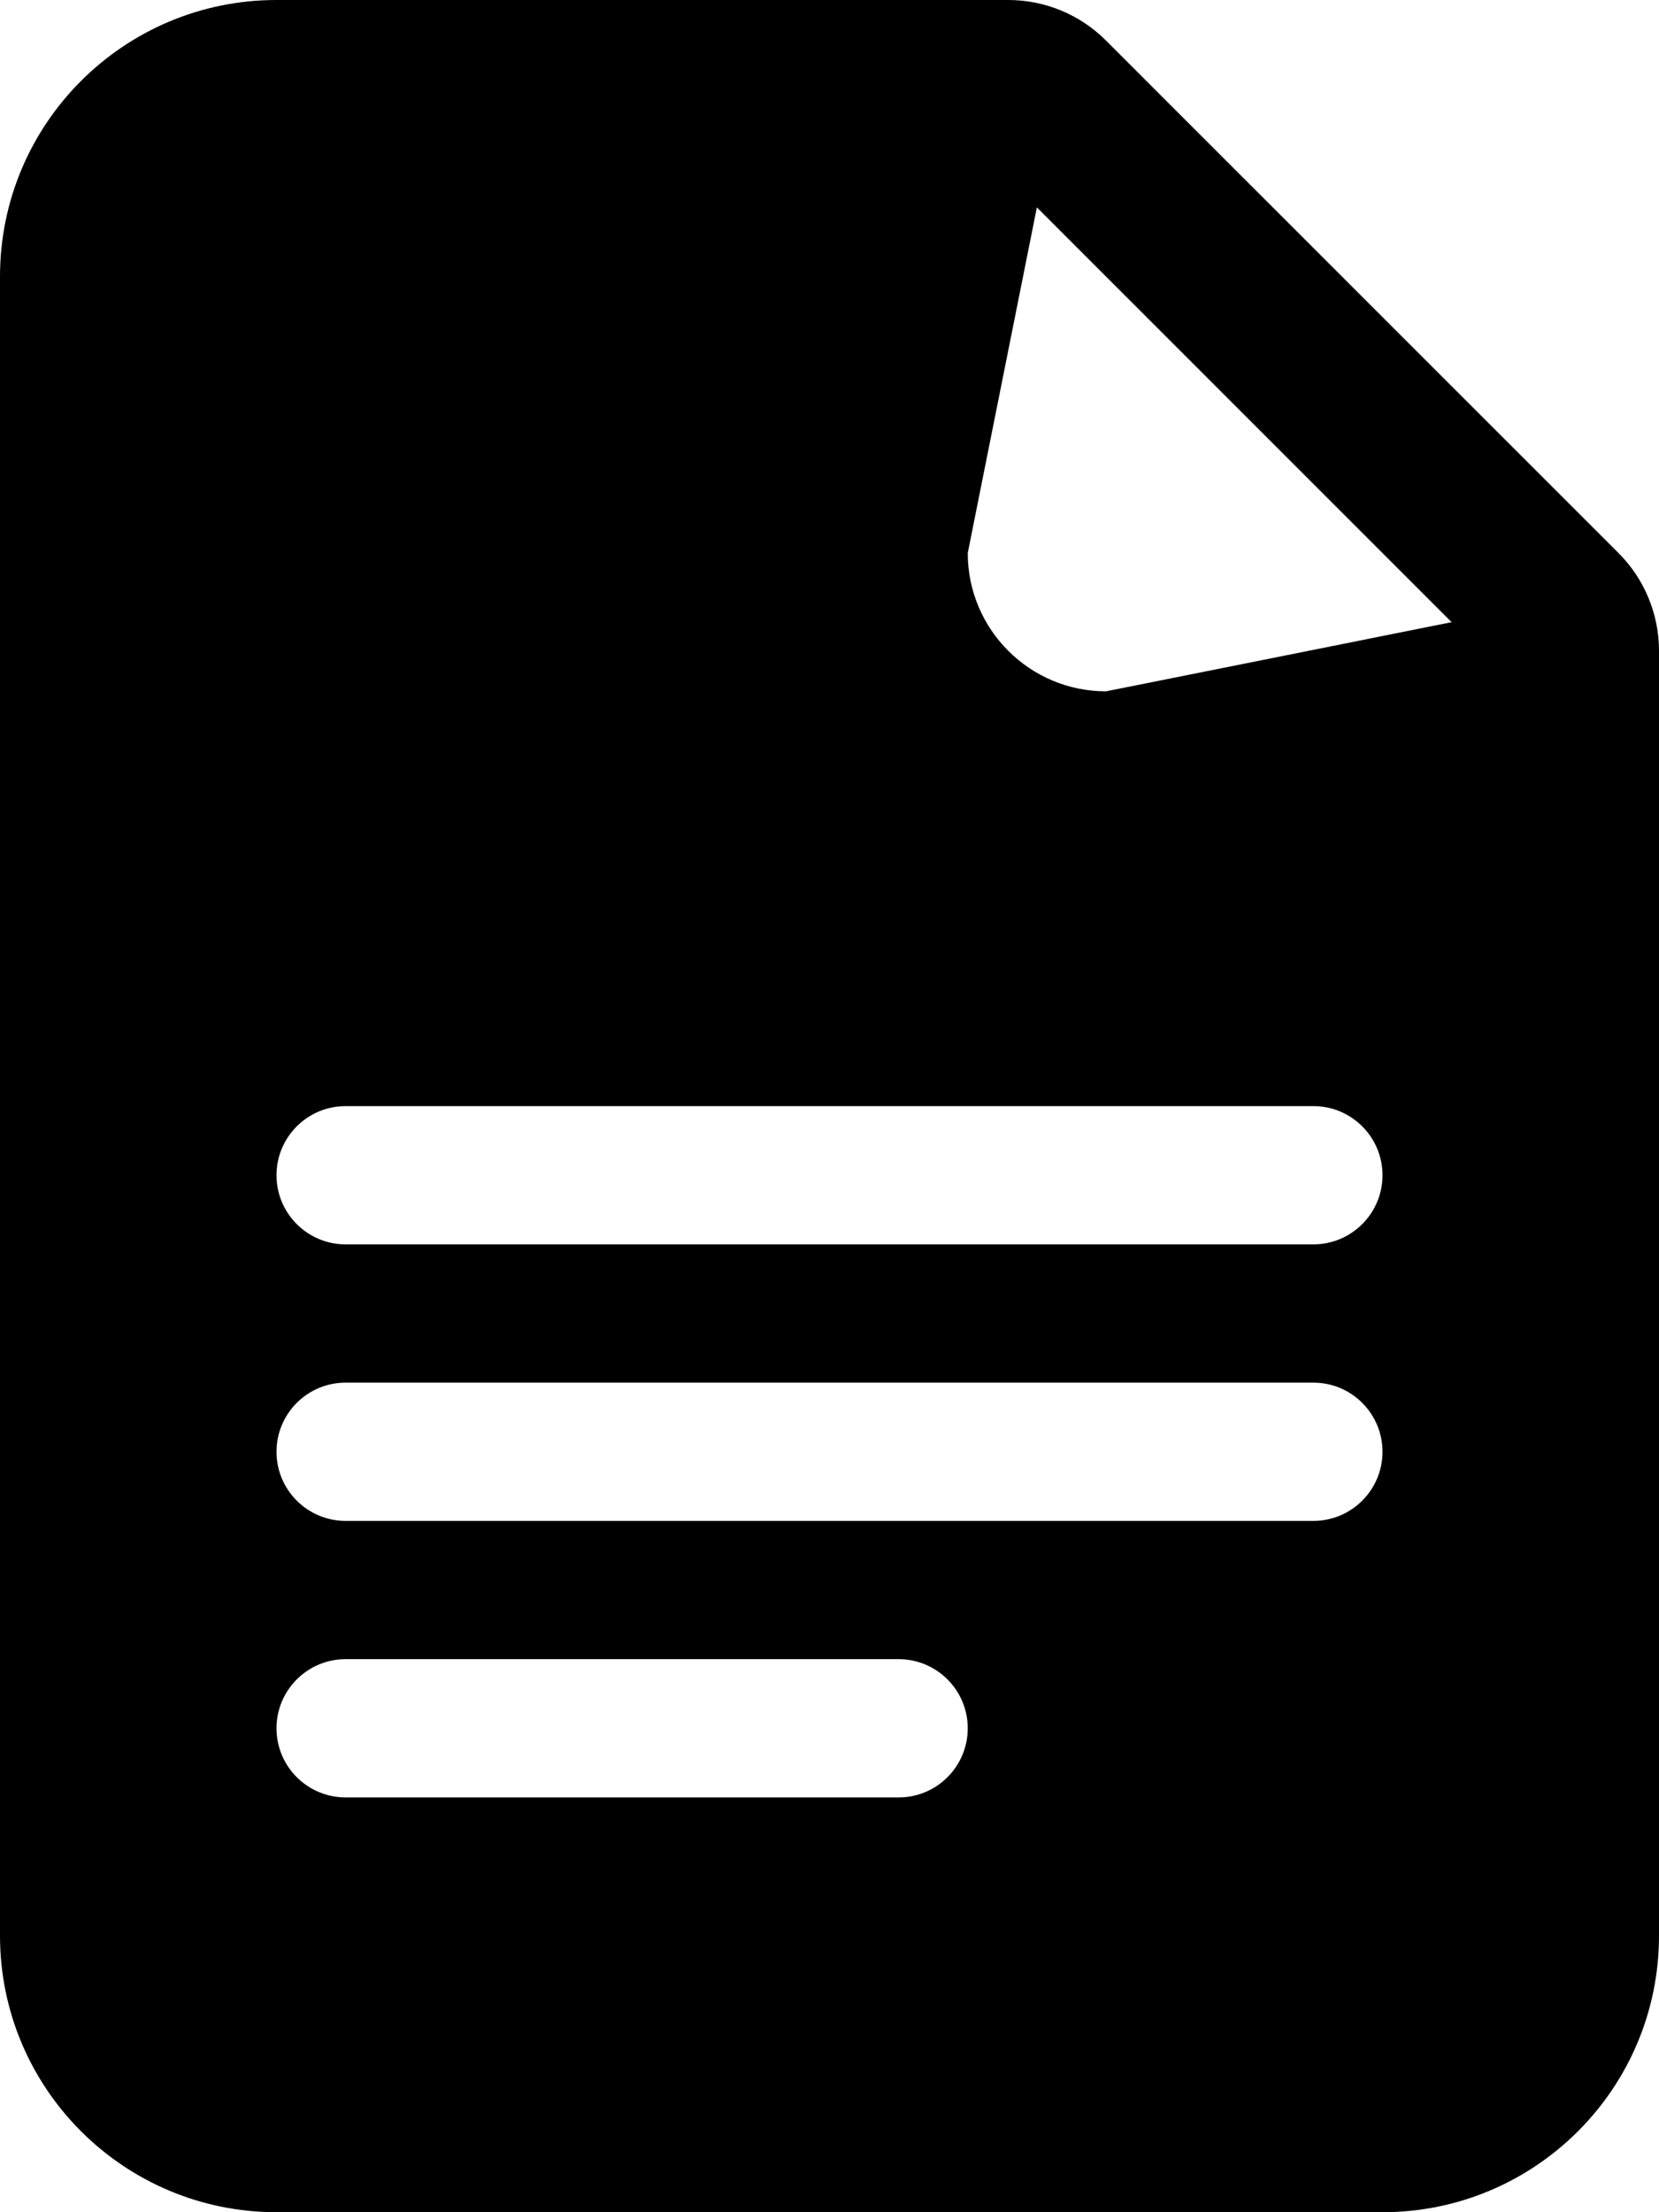 ﻿<?xml version="1.0" encoding="utf-8"?>
<svg version="1.1" xmlns:xlink="http://www.w3.org/1999/xlink" width="18px" height="24px" xmlns="http://www.w3.org/2000/svg">
  <defs>
    <pattern id="BGPattern" patternUnits="userSpaceOnUse" alignment="0 0" imageRepeat="None" />
    <mask fill="white" id="Clip5525">
      <path d="M 0 21  L 0 3  C 0 1.343  1.343 0  3 0  L 10.939 0  C 11.337 8.495610824209971E-05  11.719 0.158  12 0.44  L 17.561 6  C 17.842 6.281  18 6.663  18 7.06  L 18 21  C 18 22.657  16.657 24  15 24  L 3 24  C 1.343 24  0 22.657  0 21  Z M 11.25 2.25  L 10.5 6  C 10.5 6.828  11.172 7.5  12 7.5  L 15.75 6.75  L 11.25 2.25  Z M 14.25 12  L 3.75 12  C 3.336 12  3 12.336  3 12.75  C 3 13.164  3.336 13.5  3.75 13.5  L 14.25 13.5  C 14.664 13.5  15 13.164  15 12.75  C 15 12.336  14.664 12  14.25 12  Z M 3.75 15  C 3.336 15  3 15.336  3 15.75  C 3 16.164  3.336 16.5  3.75 16.5  L 14.25 16.5  C 14.664 16.5  15 16.164  15 15.75  C 15 15.336  14.664 15  14.25 15  L 3.75 15  Z M 3.75 18  C 3.336 18  3 18.336  3 18.75  C 3 19.164  3.336 19.5  3.75 19.5  L 9.75 19.5  C 10.164 19.5  10.5 19.164  10.5 18.75  C 10.5 18.336  10.164 18  9.75 18  L 3.75 18  Z " fill-rule="evenodd" />
    </mask>
  </defs>
  <g>
    <path d="M 0 21  L 0 3  C 0 1.343  1.343 0  3 0  L 10.939 0  C 11.337 8.495610824209971E-05  11.719 0.158  12 0.44  L 17.561 6  C 17.842 6.281  18 6.663  18 7.06  L 18 21  C 18 22.657  16.657 24  15 24  L 3 24  C 1.343 24  0 22.657  0 21  Z M 11.25 2.25  L 10.5 6  C 10.5 6.828  11.172 7.5  12 7.5  L 15.75 6.75  L 11.25 2.25  Z M 14.25 12  L 3.75 12  C 3.336 12  3 12.336  3 12.75  C 3 13.164  3.336 13.5  3.75 13.5  L 14.25 13.5  C 14.664 13.5  15 13.164  15 12.75  C 15 12.336  14.664 12  14.25 12  Z M 3.75 15  C 3.336 15  3 15.336  3 15.75  C 3 16.164  3.336 16.5  3.75 16.5  L 14.25 16.5  C 14.664 16.5  15 16.164  15 15.75  C 15 15.336  14.664 15  14.25 15  L 3.75 15  Z M 3.75 18  C 3.336 18  3 18.336  3 18.75  C 3 19.164  3.336 19.5  3.75 19.5  L 9.75 19.5  C 10.164 19.5  10.5 19.164  10.5 18.75  C 10.5 18.336  10.164 18  9.75 18  L 3.75 18  Z " fill-rule="nonzero" fill="rgba(0, 0, 0, 1)" stroke="none" class="fill" />
    <path d="M 0 21  L 0 3  C 0 1.343  1.343 0  3 0  L 10.939 0  C 11.337 8.495610824209971E-05  11.719 0.158  12 0.44  L 17.561 6  C 17.842 6.281  18 6.663  18 7.06  L 18 21  C 18 22.657  16.657 24  15 24  L 3 24  C 1.343 24  0 22.657  0 21  Z " stroke-width="0" stroke-dasharray="0" stroke="rgba(255, 255, 255, 0)" fill="none" class="stroke" mask="url(#Clip5525)" />
    <path d="M 11.25 2.25  L 10.5 6  C 10.5 6.828  11.172 7.5  12 7.5  L 15.75 6.75  L 11.25 2.25  Z " stroke-width="0" stroke-dasharray="0" stroke="rgba(255, 255, 255, 0)" fill="none" class="stroke" mask="url(#Clip5525)" />
    <path d="M 14.25 12  L 3.75 12  C 3.336 12  3 12.336  3 12.75  C 3 13.164  3.336 13.5  3.75 13.5  L 14.25 13.5  C 14.664 13.5  15 13.164  15 12.75  C 15 12.336  14.664 12  14.25 12  Z " stroke-width="0" stroke-dasharray="0" stroke="rgba(255, 255, 255, 0)" fill="none" class="stroke" mask="url(#Clip5525)" />
    <path d="M 3.75 15  C 3.336 15  3 15.336  3 15.75  C 3 16.164  3.336 16.5  3.75 16.5  L 14.25 16.5  C 14.664 16.5  15 16.164  15 15.75  C 15 15.336  14.664 15  14.25 15  L 3.75 15  Z " stroke-width="0" stroke-dasharray="0" stroke="rgba(255, 255, 255, 0)" fill="none" class="stroke" mask="url(#Clip5525)" />
    <path d="M 3.75 18  C 3.336 18  3 18.336  3 18.75  C 3 19.164  3.336 19.5  3.75 19.5  L 9.75 19.5  C 10.164 19.5  10.5 19.164  10.5 18.75  C 10.5 18.336  10.164 18  9.75 18  L 3.75 18  Z " stroke-width="0" stroke-dasharray="0" stroke="rgba(255, 255, 255, 0)" fill="none" class="stroke" mask="url(#Clip5525)" />
  </g>
</svg>